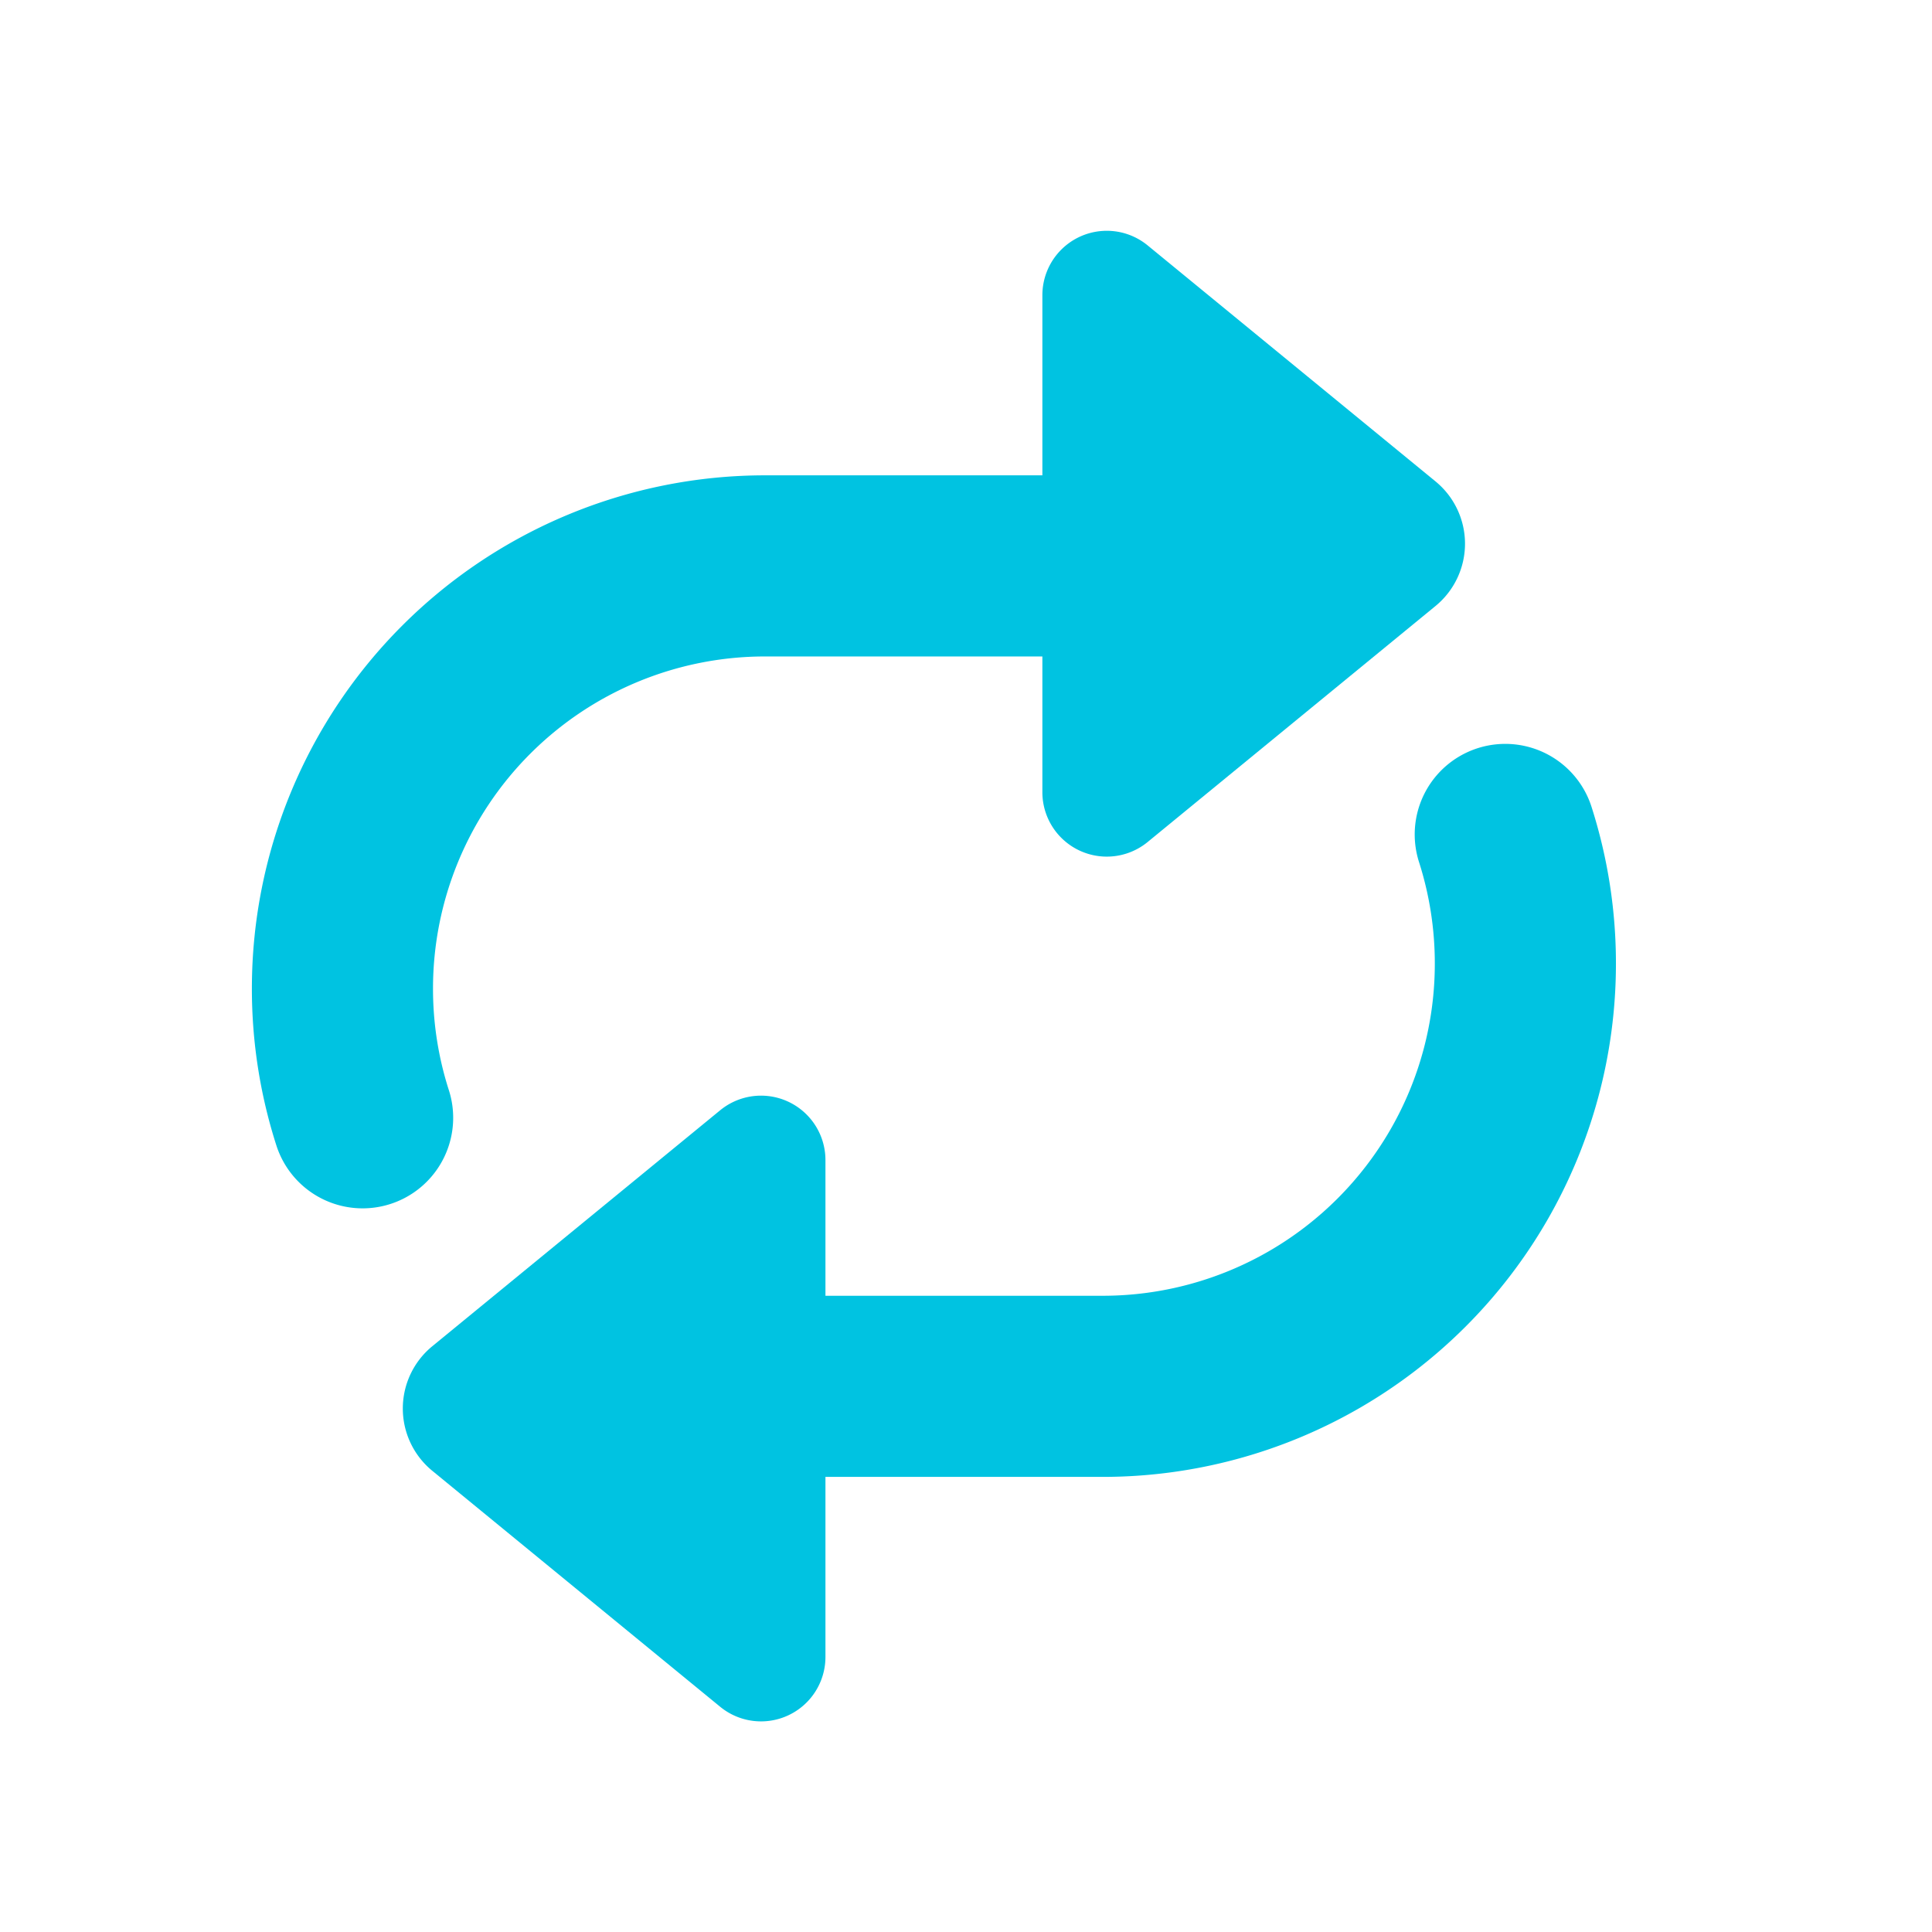 <svg xmlns="http://www.w3.org/2000/svg" width="32" height="32" viewBox="0 0 32 32">
    <g data-name="그룹 14503">
        <g data-name="그룹 14501">
            <path data-name="패스 12220" d="M-1892.441-1146.165a6.983 6.983 0 0 1-.334-2.141h0a7 7 0 0 1 7-7h6" style="fill:none;stroke:#00c3e1;stroke-linecap:round;stroke-linejoin:round;stroke-width:3px" transform="translate(1898.447 1164.679)"/>
            <path data-name="패스 12221" d="M-1881.182-1151.558v-8.231a1.067 1.067 0 0 1 1.744-.825l4.768 3.909a1.334 1.334 0 0 1 0 2.063l-4.768 3.909a1.067 1.067 0 0 1-1.744-.825z" style="fill:#00c3e1" transform="translate(1898.447 1164.679)"/>
            <path data-name="패스 12222" d="M-1873.515-1150.858a7.01 7.01 0 0 1 .333 2.141h0a7 7 0 0 1-7 7h-6" style="fill:none;stroke:#00c3e1;stroke-linecap:round;stroke-linejoin:round;stroke-width:3px" transform="translate(1898.447 1164.679)"/>
            <path data-name="패스 12223" d="M-1884.775-1145.465v8.231a1.067 1.067 0 0 1-1.743.825l-4.769-3.909a1.334 1.334 0 0 1 0-2.063l4.769-3.909a1.067 1.067 0 0 1 1.743.825z" style="fill:#00c3e1" transform="translate(1898.447 1164.679)"/>
        </g>
    </g>
</svg>

